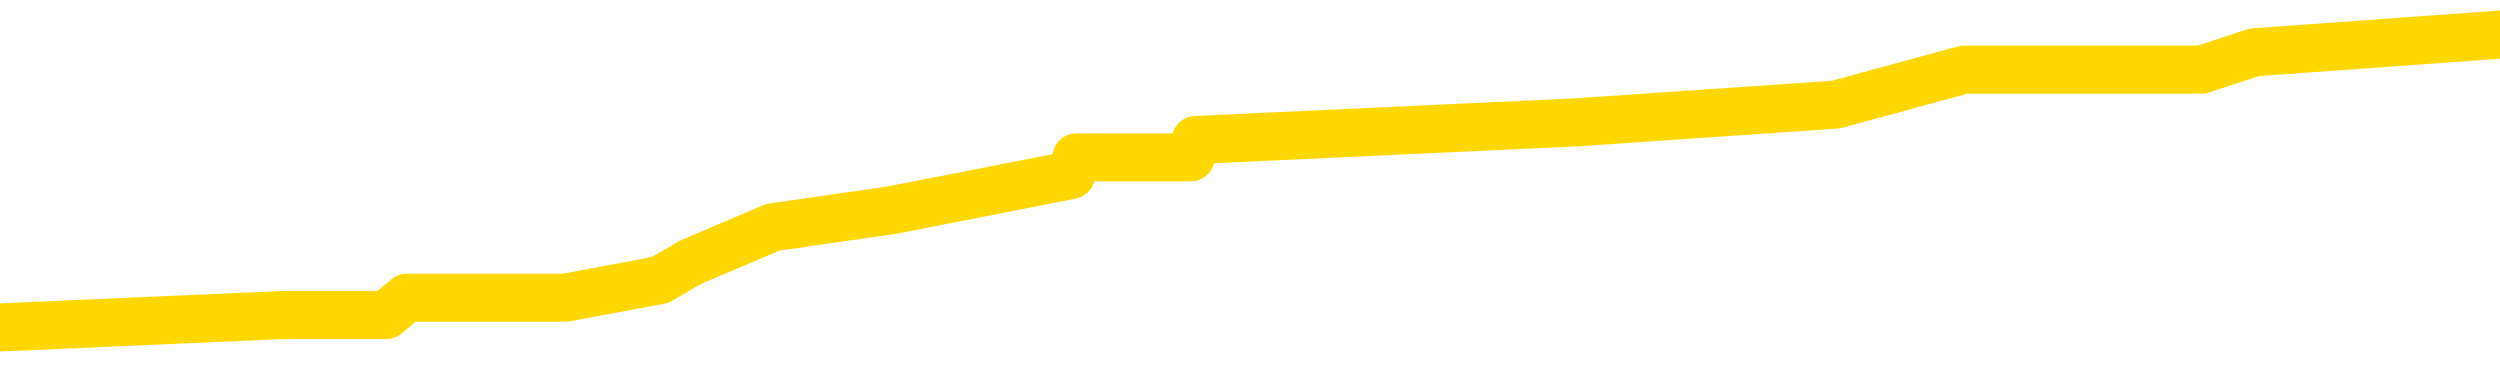 <svg xmlns="http://www.w3.org/2000/svg" version="1.1" viewBox="0 0 6500 1000">
	<path fill="none" stroke="gold" stroke-width="125" stroke-linecap="round" stroke-linejoin="round" d="M0 92482  L-613671 92482 L-613487 92436 L-612997 92345 L-612703 92300 L-612392 92209 L-612157 92163 L-612104 92072 L-612045 91981 L-611891 91935 L-611851 91844 L-611718 91799 L-611426 91753 L-610885 91753 L-610275 91707 L-610227 91707 L-609587 91662 L-609553 91662 L-609028 91662 L-608895 91616 L-608505 91525 L-608177 91434 L-608060 91343 L-607849 91252 L-607132 91252 L-606562 91206 L-606455 91206 L-606280 91161 L-606059 91070 L-605657 91024 L-605631 90933 L-604703 90842 L-604616 90751 L-604534 90660 L-604464 90569 L-604166 90523 L-604014 90432 L-602124 90477 L-602023 90477 L-601761 90477 L-601467 90523 L-601326 90432 L-601077 90432 L-601042 90386 L-600883 90341 L-600420 90250 L-600167 90204 L-599954 90113 L-599703 90067 L-599354 90022 L-598427 89931 L-598333 89840 L-597922 89794 L-596752 89703 L-595563 89657 L-595470 89566 L-595443 89475 L-595177 89384 L-594878 89293 L-594749 89202 L-594712 89111 L-593897 89111 L-593513 89156 L-592453 89202 L-592391 89202 L-592126 90113 L-591655 90979 L-591462 91844 L-591199 92710 L-590862 92664 L-590726 92619 L-590271 92573 L-589528 92528 L-589510 92482 L-589345 92391 L-589277 92391 L-588761 92345 L-587732 92345 L-587536 92300 L-587047 92254 L-586685 92209 L-586276 92209 L-585891 92254 L-584187 92254 L-584089 92254 L-584018 92254 L-583956 92254 L-583772 92209 L-583435 92209 L-582795 92163 L-582718 92117 L-582657 92117 L-582470 92072 L-582390 92072 L-582213 92026 L-582194 91981 L-581964 91981 L-581576 91935 L-580688 91935 L-580648 91890 L-580560 91844 L-580533 91753 L-579525 91707 L-579375 91616 L-579351 91571 L-579218 91525 L-579178 91480 L-577920 91434 L-577862 91434 L-577322 91389 L-577270 91389 L-577223 91389 L-576828 91343 L-576688 91297 L-576488 91252 L-576342 91252 L-576177 91252 L-575900 91297 L-575542 91297 L-574989 91252 L-574344 91206 L-574086 91115 L-573932 91070 L-573531 91024 L-573491 90979 L-573370 90933 L-573308 90979 L-573294 90979 L-573201 90979 L-572907 90933 L-572756 90751 L-572426 90660 L-572348 90569 L-572272 90523 L-572045 90386 L-571979 90295 L-571751 90204 L-571699 90113 L-571534 90067 L-570528 90022 L-570345 89976 L-569794 89931 L-569401 89840 L-569003 89794 L-568153 89703 L-568075 89657 L-567496 89612 L-567055 89612 L-566814 89566 L-566656 89566 L-566256 89475 L-566235 89475 L-565790 89430 L-565385 89384 L-565249 89293 L-565074 89202 L-564937 89111 L-564687 89020 L-563687 88974 L-563605 88928 L-563470 88883 L-563431 88837 L-562541 88792 L-562325 88746 L-561882 88701 L-561765 88655 L-561708 88610 L-561032 88610 L-560931 88564 L-560903 88564 L-559561 88518 L-559155 88473 L-559116 88427 L-558187 88382 L-558089 88336 L-557956 88291 L-557552 88245 L-557526 88200 L-557433 88154 L-557217 88108 L-556805 88017 L-555652 87926 L-555360 87835 L-555331 87744 L-554723 87698 L-554473 87607 L-554454 87562 L-553524 87516 L-553473 87425 L-553350 87379 L-553333 87288 L-553177 87243 L-553002 87152 L-552865 87106 L-552809 87061 L-552701 87015 L-552616 86969 L-552382 86924 L-552307 86878 L-551999 86833 L-551881 86787 L-551711 86742 L-551620 86696 L-551517 86696 L-551494 86651 L-551417 86651 L-551319 86559 L-550952 86514 L-550848 86468 L-550344 86423 L-549892 86377 L-549854 86332 L-549830 86286 L-549789 86241 L-549661 86195 L-549560 86149 L-549118 86104 L-548836 86058 L-548244 86013 L-548113 85967 L-547839 85876 L-547686 85830 L-547533 85785 L-547448 85694 L-547370 85648 L-547184 85603 L-547134 85603 L-547106 85557 L-547027 85512 L-547003 85466 L-546720 85375 L-546116 85284 L-545121 85238 L-544823 85193 L-544089 85147 L-543844 85102 L-543755 85056 L-543177 85010 L-542479 84965 L-541727 84919 L-541408 84874 L-541025 84783 L-540948 84737 L-540314 84692 L-540128 84646 L-540040 84646 L-539911 84646 L-539598 84600 L-539549 84555 L-539407 84509 L-539385 84464 L-538417 84418 L-537872 84373 L-537394 84373 L-537333 84373 L-537009 84373 L-536988 84327 L-536925 84327 L-536715 84282 L-536638 84236 L-536584 84190 L-536561 84145 L-536522 84099 L-536506 84054 L-535749 84008 L-535732 83963 L-534933 83917 L-534780 83871 L-533875 83826 L-533369 83780 L-533140 83689 L-533098 83689 L-532983 83644 L-532807 83598 L-532052 83644 L-531917 83598 L-531753 83553 L-531435 83507 L-531259 83416 L-530237 83325 L-530214 83234 L-529963 83188 L-529750 83097 L-529116 83051 L-528878 82960 L-528845 82869 L-528667 82778 L-528587 82687 L-528497 82641 L-528433 82550 L-527992 82459 L-527969 82414 L-527428 82368 L-527172 82323 L-526677 82277 L-525800 82231 L-525763 82186 L-525711 82140 L-525670 82095 L-525552 82049 L-525276 82004 L-525069 81912 L-524872 81821 L-524848 81730 L-524798 81639 L-524759 81594 L-524681 81548 L-524084 81457 L-524023 81411 L-523920 81366 L-523766 81320 L-523134 81275 L-522453 81229 L-522150 81138 L-521804 81092 L-521606 81047 L-521558 80956 L-521237 80910 L-520610 80865 L-520463 80819 L-520427 80774 L-520369 80728 L-520292 80637 L-520051 80637 L-519963 80591 L-519869 80546 L-519575 80500 L-519440 80455 L-519380 80409 L-519343 80318 L-519071 80318 L-518065 80272 L-517890 80227 L-517839 80227 L-517546 80181 L-517354 80090 L-517021 80045 L-516514 79999 L-515952 79908 L-515937 79817 L-515921 79771 L-515820 79680 L-515706 79589 L-515666 79498 L-515629 79452 L-515563 79452 L-515535 79407 L-515396 79452 L-515103 79452 L-515053 79452 L-514948 79452 L-514684 79407 L-514219 79361 L-514074 79361 L-514020 79270 L-513962 79225 L-513771 79179 L-513406 79133 L-513192 79133 L-512997 79133 L-512939 79133 L-512880 79042 L-512726 78997 L-512457 78951 L-512027 79179 L-512011 79179 L-511934 79133 L-511870 79088 L-511741 78769 L-511717 78723 L-511433 78678 L-511385 78632 L-511331 78587 L-510868 78541 L-510830 78541 L-510789 78496 L-510599 78450 L-510118 78405 L-509631 78359 L-509615 78313 L-509577 78268 L-509320 78222 L-509243 78131 L-509013 78086 L-508997 77994 L-508703 77903 L-508260 77858 L-507813 77812 L-507309 77767 L-507155 77721 L-506868 77676 L-506828 77584 L-506497 77539 L-506275 77493 L-505758 77402 L-505682 77357 L-505435 77266 L-505240 77174 L-505180 77129 L-504404 77083 L-504330 77083 L-504099 77038 L-504083 77038 L-504021 76992 L-503825 76947 L-503361 76947 L-503338 76901 L-503208 76901 L-501907 76901 L-501891 76901 L-501813 76856 L-501720 76856 L-501503 76856 L-501350 76810 L-501172 76856 L-501118 76901 L-500831 76947 L-500791 76947 L-500422 76947 L-499982 76947 L-499798 76947 L-499477 76901 L-499182 76901 L-498736 76810 L-498664 76764 L-498202 76673 L-497764 76628 L-497582 76582 L-496128 76491 L-495996 76446 L-495539 76354 L-495313 76309 L-494927 76218 L-494410 76127 L-493456 76035 L-492662 75944 L-491987 75899 L-491562 75808 L-491251 75762 L-491021 75625 L-490337 75489 L-490324 75352 L-490114 75170 L-490092 75124 L-489918 75033 L-488968 74988 L-488700 74897 L-487885 74851 L-487574 74760 L-487537 74714 L-487479 74623 L-486863 74578 L-486225 74487 L-484599 74441 L-483925 74395 L-483283 74395 L-483205 74395 L-483149 74395 L-483113 74395 L-483085 74350 L-482973 74259 L-482955 74213 L-482932 74168 L-482779 74122 L-482725 74031 L-482647 73985 L-482528 73940 L-482430 73894 L-482313 73849 L-482043 73758 L-481774 73712 L-481756 73621 L-481556 73575 L-481410 73484 L-481183 73439 L-481049 73393 L-480740 73348 L-480680 73302 L-480327 73211 L-479978 73165 L-479877 73120 L-479813 73029 L-479753 72983 L-479369 72892 L-478988 72846 L-478884 72801 L-478623 72755 L-478352 72664 L-478193 72619 L-478160 72573 L-478099 72528 L-477957 72482 L-477773 72436 L-477729 72391 L-477441 72391 L-477425 72345 L-477191 72345 L-477130 72300 L-477092 72300 L-476512 72254 L-476379 72209 L-476355 72026 L-476337 71707 L-476320 71343 L-476303 70979 L-476279 70614 L-476263 70341 L-476242 70022 L-476225 69703 L-476202 69521 L-476185 69338 L-476163 69202 L-476147 69111 L-476098 68974 L-476026 68837 L-475991 68610 L-475967 68427 L-475931 68245 L-475890 68063 L-475853 67972 L-475837 67789 L-475813 67653 L-475776 67562 L-475759 67425 L-475736 67334 L-475718 67243 L-475700 67152 L-475684 67061 L-475655 66924 L-475629 66787 L-475583 66742 L-475567 66651 L-475525 66605 L-475477 66514 L-475406 66423 L-475391 66332 L-475375 66241 L-475312 66195 L-475273 66149 L-475234 66104 L-475068 66058 L-475003 66013 L-474987 65967 L-474943 65876 L-474884 65830 L-474672 65785 L-474638 65739 L-474596 65694 L-474518 65648 L-473981 65603 L-473902 65557 L-473798 65466 L-473709 65420 L-473533 65375 L-473183 65329 L-473027 65284 L-472589 65238 L-472432 65193 L-472302 65147 L-471599 65056 L-471397 65010 L-470437 64919 L-469954 64874 L-469855 64874 L-469763 64828 L-469518 64783 L-469445 64737 L-469002 64646 L-468906 64600 L-468891 64555 L-468875 64509 L-468850 64464 L-468384 64418 L-468167 64373 L-468028 64327 L-467734 64282 L-467645 64236 L-467604 64190 L-467574 64145 L-467402 64099 L-467343 64054 L-467266 64008 L-467186 63963 L-467116 63963 L-466807 63917 L-466722 63871 L-466508 63826 L-466473 63780 L-465789 63735 L-465691 63689 L-465485 63644 L-465439 63598 L-465160 63553 L-465098 63507 L-465081 63416 L-465003 63370 L-464695 63279 L-464671 63234 L-464617 63143 L-464594 63097 L-464472 63051 L-464336 62960 L-464092 62915 L-463966 62915 L-463319 62869 L-463303 62869 L-463279 62869 L-463098 62778 L-463022 62733 L-462930 62687 L-462503 62641 L-462087 62596 L-461694 62505 L-461615 62459 L-461596 62414 L-461233 62368 L-460996 62323 L-460768 62277 L-460455 62231 L-460377 62186 L-460296 62095 L-460118 62004 L-460103 61958 L-459837 61867 L-459757 61821 L-459527 61776 L-459301 61730 L-458985 61730 L-458810 61685 L-458449 61685 L-458057 61639 L-457988 61548 L-457924 61502 L-457784 61411 L-457732 61366 L-457630 61275 L-457129 61229 L-456931 61184 L-456685 61138 L-456499 61092 L-456200 61047 L-456123 61001 L-455957 60910 L-455073 60865 L-455044 60774 L-454921 60682 L-454343 60637 L-454265 60591 L-453551 60591 L-453239 60591 L-453026 60591 L-453009 60591 L-452623 60591 L-452098 60500 L-451652 60455 L-451322 60409 L-451169 60364 L-450844 60364 L-450665 60318 L-450584 60318 L-450377 60227 L-450202 60181 L-449273 60136 L-448384 60090 L-448345 60045 L-448117 60045 L-447737 59999 L-446950 59953 L-446716 59908 L-446640 59862 L-446282 59817 L-445710 59726 L-445444 59680 L-445057 59635 L-444953 59635 L-444783 59635 L-444165 59635 L-443954 59635 L-443646 59635 L-443593 59589 L-443465 59543 L-443412 59498 L-443293 59452 L-442957 59361 L-441997 59316 L-441866 59225 L-441664 59179 L-441033 59133 L-440722 59088 L-440308 59042 L-440280 58997 L-440135 58951 L-439715 58906 L-438382 58906 L-438335 58860 L-438207 58769 L-438190 58723 L-437612 58632 L-437407 58587 L-437377 58541 L-437336 58496 L-437279 58450 L-437241 58405 L-437163 58359 L-437020 58313 L-436566 58268 L-436447 58222 L-436162 58177 L-435789 58131 L-435693 58086 L-435366 58040 L-435012 57994 L-434842 57949 L-434795 57903 L-434686 57858 L-434597 57812 L-434569 57767 L-434492 57676 L-434189 57630 L-434155 57539 L-434083 57493 L-433716 57448 L-433380 57402 L-433299 57402 L-433079 57357 L-432908 57311 L-432880 57266 L-432383 57220 L-431834 57129 L-430953 57083 L-430855 56992 L-430778 56947 L-430504 56901 L-430256 56810 L-430182 56764 L-430121 56673 L-430002 56628 L-429959 56582 L-429849 56537 L-429773 56446 L-429072 56400 L-428827 56354 L-428787 56309 L-428630 56263 L-428031 56263 L-427804 56263 L-427712 56263 L-427237 56263 L-426640 56172 L-426120 56127 L-426099 56081 L-425954 56035 L-425634 56035 L-425092 56035 L-424860 56035 L-424689 56035 L-424203 55990 L-423975 55944 L-423890 55899 L-423544 55853 L-423218 55853 L-422695 55808 L-422368 55762 L-421767 55717 L-421570 55625 L-421518 55580 L-421477 55534 L-421196 55489 L-420511 55398 L-420201 55352 L-420176 55261 L-419985 55215 L-419762 55170 L-419676 55124 L-419013 55033 L-418988 54988 L-418767 54897 L-418437 54851 L-418085 54760 L-417880 54714 L-417647 54623 L-417389 54578 L-417200 54487 L-417153 54441 L-416926 54395 L-416891 54350 L-416735 54304 L-416520 54259 L-416347 54213 L-416256 54168 L-415978 54122 L-415735 54076 L-415419 54031 L-414993 54031 L-414956 54031 L-414472 54031 L-414239 54031 L-414027 53985 L-413801 53940 L-413251 53940 L-413004 53894 L-412170 53894 L-412114 53849 L-412092 53803 L-411935 53758 L-411473 53712 L-411432 53666 L-411092 53575 L-410959 53530 L-410736 53484 L-410164 53439 L-409692 53393 L-409498 53348 L-409305 53302 L-409115 53256 L-409014 53211 L-408645 53165 L-408599 53120 L-408518 53074 L-407224 53029 L-407176 52983 L-406907 52983 L-406762 52983 L-406211 52983 L-406095 52938 L-406013 52892 L-405654 52846 L-405430 52801 L-405149 52755 L-404820 52664 L-404312 52619 L-404199 52573 L-404120 52528 L-403956 52482 L-403662 52482 L-403193 52482 L-402996 52528 L-402946 52528 L-402296 52482 L-402174 52436 L-401720 52436 L-401684 52391 L-401216 52345 L-401105 52300 L-401089 52254 L-400873 52254 L-400692 52209 L-400160 52209 L-399131 52209 L-398931 52163 L-398473 52117 L-397525 52026 L-397426 51981 L-397072 51890 L-397012 51844 L-396997 51799 L-396962 51753 L-396592 51707 L-396472 51662 L-396230 51616 L-396067 51571 L-395879 51525 L-395758 51480 L-394688 51389 L-393830 51343 L-393617 51252 L-393520 51206 L-393346 51115 L-393013 51070 L-392941 51024 L-392883 50979 L-392708 50979 L-392319 50933 L-392084 50887 L-391973 50842 L-391855 50796 L-390875 50751 L-390849 50705 L-390255 50614 L-390222 50614 L-390074 50569 L-389789 50523 L-388878 50523 L-387931 50523 L-387778 50477 L-387676 50477 L-387544 50432 L-387401 50386 L-387375 50341 L-387261 50295 L-387042 50250 L-386361 50204 L-386231 50158 L-385928 50113 L-385688 50022 L-385356 49976 L-384717 49931 L-384374 49840 L-384313 49794 L-384157 49794 L-383235 49794 L-382765 49794 L-382721 49794 L-382709 49748 L-382667 49703 L-382645 49657 L-382618 49612 L-382475 49566 L-382052 49521 L-381717 49521 L-381526 49475 L-381097 49475 L-380909 49430 L-380520 49338 L-379986 49293 L-379613 49247 L-379592 49247 L-379342 49202 L-379224 49156 L-379148 49111 L-379012 49065 L-378972 49020 L-378893 48974 L-378498 48928 L-378002 48883 L-377890 48792 L-377717 48746 L-377409 48701 L-376962 48655 L-376639 48610 L-376496 48518 L-376069 48427 L-375916 48336 L-375861 48245 L-375047 48200 L-375027 48154 L-374655 48108 L-374598 48108 L-373469 48063 L-373402 48063 L-372843 48017 L-372648 47972 L-372512 47926 L-372279 47881 L-371932 47835 L-371897 47744 L-371862 47698 L-371794 47607 L-371445 47562 L-371273 47516 L-370788 47471 L-370771 47425 L-370446 47379 L-370289 47334 L-369148 47243 L-369123 47197 L-368931 47106 L-368738 47061 L-368488 47015 L-368470 46969 L-367450 46924 L-367153 46878 L-367077 46833 L-366941 46742 L-366765 46696 L-366188 46605 L-365973 46559 L-365909 46514 L-365778 46468 L-365742 46377 L-365218 46332 L-365080 64282 L-365066 64282 L-365043 64282 L-365023 64282 L-364796 46286 L-364020 46286 L-363978 46286 L-363611 46286 L-363532 46241 L-363480 46195 L-362807 46149 L-362065 46104 L-361640 46104 L-361192 46058 L-360130 46013 L-359819 45922 L-359409 45922 L-359337 45876 L-358812 45876 L-358718 45876 L-358700 45876 L-358255 45830 L-358070 45739 L-357290 45648 L-356617 45603 L-356205 45466 L-355973 45375 L-355833 45329 L-355751 45238 L-355731 45193 L-355655 45193 L-355526 45147 L-355210 45193 L-354985 45193 L-354660 45147 L-354598 45147 L-354228 45147 L-354195 45147 L-353986 45147 L-353319 45147 L-353241 45147 L-353083 45056 L-352973 45056 L-352646 45010 L-352491 44965 L-352151 44965 L-352094 44874 L-351755 44783 L-351552 44737 L-351499 44646 L-350122 44600 L-349993 44555 L-349559 44509 L-349239 44464 L-348411 44373 L-348288 44327 L-347557 44236 L-347401 44145 L-347360 44099 L-347307 44054 L-347283 44008 L-347169 43963 L-346873 43917 L-346583 43871 L-346529 43826 L-346408 43780 L-346378 43735 L-346278 43689 L-345834 43689 L-345683 43644 L-344847 43644 L-344305 43598 L-343970 43598 L-343955 43553 L-343879 43507 L-343763 43461 L-343568 43416 L-343304 43370 L-342470 43325 L-342373 43279 L-341852 43234 L-341810 43188 L-341711 43143 L-340883 43143 L-340748 43097 L-340409 43097 L-339855 43051 L-339475 43006 L-339312 42960 L-339002 42915 L-338190 42869 L-337883 42824 L-337615 42824 L-337293 42824 L-336973 42869 L-336697 42869 L-335868 42778 L-335773 42733 L-335681 42596 L-335576 42459 L-335190 42323 L-334710 42231 L-334693 42186 L-334575 42140 L-334207 42049 L-334112 42004 L-333278 41912 L-333201 41867 L-332901 41821 L-332811 41776 L-332403 41685 L-332293 41594 L-331594 41548 L-331121 41502 L-331061 41457 L-330842 41366 L-330568 41320 L-330455 41275 L-329428 41229 L-329041 41184 L-329021 41138 L-328688 41092 L-328444 41047 L-328010 41001 L-327900 40956 L-327783 40910 L-327331 40819 L-326740 40774 L-326404 40728 L-324511 40682 L-324397 40591 L-324186 40546 L-322867 40500 L-322761 30250 L-322695 20136 L-322659 10796 L-322597 10796 L-322097 20956 L-321422 30979 L-321400 40227 L-321130 40136 L-320162 40136 L-319473 40090 L-319311 40045 L-318770 39999 L-318680 39953 L-317661 39908 L-316713 39817 L-316347 39862 L-316245 39908 L-315656 39908 L-315597 39908 L-315496 39862 L-315056 39771 L-314949 39726 L-314507 39680 L-313507 39543 L-313251 39407 L-313148 39270 L-313018 39179 L-312651 39088 L-312070 38997 L-312039 38951 L-311724 38906 L-309741 38860 L-309625 38815 L-309557 38815 L-309199 38769 L-307580 38723 L-307403 38723 L-307258 38723 L-306436 38769 L-306383 38815 L-306328 38815 L-305894 38815 L-304914 38860 L-304840 38860 L-303755 38815 L-303542 38815 L-302826 38723 L-302438 38678 L-302219 38587 L-301899 38496 L-301406 38405 L-301278 38359 L-301049 38268 L-300817 38177 L-300758 38131 L-300468 38086 L-300196 37994 L-299166 37949 L-297501 37903 L-297082 37858 L-296945 37812 L-296788 37812 L-296483 37767 L-296255 37676 L-296097 37630 L-295937 37539 L-295768 37448 L-295721 37402 L-295667 37357 L-295646 37357 L-295260 37311 L-295010 37311 L-294739 37311 L-294579 37311 L-294489 37311 L-292830 37311 L-292665 37357 L-292285 37311 L-291825 37311 L-291216 37220 L-290122 37174 L-289691 37129 L-289660 37083 L-289598 37038 L-289580 36992 L-287876 36947 L-287834 36901 L-287368 36856 L-287181 36810 L-287149 36719 L-286554 36673 L-286504 36628 L-286181 36582 L-286131 36537 L-285920 36491 L-285902 36446 L-285636 36354 L-285583 36309 L-285114 36263 L-284604 36172 L-284525 36172 L-284231 36127 L-284214 36081 L-284176 36035 L-284105 35990 L-283947 35944 L-283001 35944 L-282945 35944 L-282424 35944 L-282232 35899 L-282131 35899 L-281905 35853 L-281395 35853 L-281007 37083 L-280937 37083 L-280589 37038 L-280232 36992 L-279103 35671 L-279052 35580 L-278826 35534 L-278792 35489 L-278667 35398 L-278568 35398 L-278303 35398 L-277563 35443 L-276985 35443 L-276691 35443 L-275985 35443 L-275807 35398 L-275783 35398 L-275147 35352 L-274836 35307 L-274440 35307 L-274410 35261 L-274389 35215 L-274235 35170 L-273550 35170 L-273534 35170 L-273194 35170 L-272921 35124 L-272884 35079 L-272828 34988 L-272806 34942 L-272734 34897 L-272402 34851 L-272296 34805 L-272267 34714 L-272069 34669 L-271916 34623 L-271048 34578 L-270486 34487 L-270470 34487 L-270368 34441 L-270266 34487 L-270120 34487 L-270041 34487 L-270004 34441 L-269948 34395 L-269875 34350 L-269730 34304 L-269248 34304 L-268844 34259 L-267977 34304 L-267957 34304 L-267700 34304 L-267623 34304 L-267594 34259 L-267583 34168 L-267566 34122 L-267273 34076 L-267234 34031 L-267162 33985 L-267088 33940 L-266883 33894 L-266723 33758 L-266422 33621 L-266345 33439 L-266328 33302 L-266111 33211 L-265880 33211 L-265770 33256 L-265400 33302 L-265242 33302 L-265011 33302 L-264842 33302 L-264697 33256 L-264565 33211 L-263289 33120 L-262886 33029 L-262825 32983 L-262708 32892 L-262283 32846 L-262268 32755 L-262206 32710 L-261932 32619 L-261820 32573 L-261538 32482 L-261260 32436 L-260835 32345 L-260813 32300 L-260735 32254 L-260609 32209 L-260023 32163 L-259631 32117 L-259296 32072 L-258707 32026 L-258604 32026 L-258434 31981 L-258298 31981 L-257470 31935 L-256285 31890 L-256249 31844 L-256193 31844 L-255973 31799 L-255768 31799 L-255613 31799 L-255356 31753 L-255280 31707 L-254737 31662 L-254701 31616 L-254452 31571 L-254064 31525 L-253239 31480 L-252881 31434 L-252570 31434 L-252312 31389 L-252089 31343 L-251682 31297 L-251566 31252 L-251382 31206 L-251329 31206 L-251141 31161 L-250970 31115 L-250941 31070 L-250661 31024 L-250350 30979 L-250212 30933 L-249903 30887 L-249709 30887 L-249693 30842 L-248974 30842 L-248840 30751 L-248543 30705 L-248452 30660 L-247852 30660 L-247813 30614 L-247735 30569 L-247114 30523 L-246963 30432 L-246922 30386 L-246612 30341 L-246420 30295 L-246227 30204 L-246171 30113 L-245863 30067 L-245810 30022 L-245756 30067 L-245730 30067 L-245605 30067 L-244794 30022 L-244718 29976 L-244177 29931 L-243909 29885 L-243249 29840 L-242342 29794 L-242100 29748 L-241568 29703 L-241351 29657 L-240243 29703 L-240193 29703 L-239418 29703 L-238870 29657 L-238759 29612 L-238606 29521 L-238551 29475 L-238385 29430 L-238008 29384 L-237560 29338 L-237506 29293 L-237351 29247 L-236671 29202 L-236451 29156 L-235933 29111 L-235084 29020 L-235068 28974 L-233277 28928 L-232723 28883 L-232606 28837 L-231600 28792 L-231563 28746 L-231331 28746 L-231238 28746 L-231198 28746 L-230866 28701 L-230514 28655 L-230249 28564 L-229962 28518 L-229652 28427 L-229398 28336 L-229304 28291 L-228814 28245 L-228607 28200 L-228041 28154 L-227927 28200 L-227575 28154 L-227524 28154 L-227484 28154 L-226880 28063 L-226147 27972 L-225565 27881 L-225330 27789 L-224790 27653 L-224637 27562 L-224135 27516 L-223926 27425 L-223903 27425 L-223844 27379 L-222881 27379 L-222704 27334 L-222262 27288 L-222237 27197 L-222082 27152 L-222001 27152 L-221850 27197 L-221204 27197 L-221154 27152 L-220034 27106 L-219050 27061 L-218988 27015 L-218268 26969 L-217403 26924 L-217024 26878 L-216805 26878 L-216046 26833 L-215994 26787 L-215684 26696 L-214833 26696 L-214640 26651 L-214463 26605 L-214239 26605 L-214112 26559 L-213920 26559 L-213687 26514 L-213518 26559 L-213231 26514 L-212952 26514 L-212869 26468 L-212698 26423 L-212682 26332 L-212528 26286 L-212489 26241 L-211713 26195 L-211637 26195 L-211405 26104 L-210978 26058 L-210632 26013 L-210049 25967 L-209780 25967 L-209521 25967 L-209392 25876 L-209376 25830 L-209262 25785 L-209238 25739 L-209004 25694 L-208968 25648 L-207652 25648 L-207596 25603 L-206917 25512 L-206345 25512 L-206219 25512 L-206066 25512 L-205989 25512 L-205677 25420 L-205404 25375 L-205315 25284 L-205213 25284 L-204285 25238 L-204209 25238 L-203845 25238 L-203821 25193 L-203784 25147 L-203009 25056 L-202917 25010 L-202777 24965 L-202375 24919 L-202113 24919 L-201870 24965 L-201656 24919 L-201575 24919 L-201499 24919 L-201422 24919 L-201236 24965 L-201169 24965 L-200920 24965 L-200865 24919 L-200727 24874 L-200647 24783 L-200534 24737 L-200311 24692 L-200147 24646 L-200106 24600 L-199936 24555 L-199565 24509 L-199551 24464 L-199435 24418 L-198713 24373 L-198677 24327 L-198544 24327 L-198197 24282 L-197785 24282 L-197749 24282 L-197671 24236 L-197632 24190 L-197268 24145 L-197064 24099 L-197049 24054 L-196703 24008 L-196355 24008 L-196029 24008 L-195927 23963 L-195774 23963 L-195580 23917 L-195348 23917 L-195256 23917 L-195100 23917 L-195023 23917 L-194982 23871 L-194869 23826 L-194846 23780 L-194595 23780 L-194456 23689 L-193878 23553 L-193050 23461 L-192562 23370 L-192441 23325 L-192402 23279 L-192390 23234 L-192238 23143 L-192137 23051 L-191904 23006 L-191513 22915 L-191209 22869 L-191193 22824 L-191023 22778 L-190784 22687 L-190188 22687 L-189584 22641 L-189544 22641 L-189504 22641 L-189351 22596 L-189297 22550 L-189235 22505 L-189167 22459 L-189112 22368 L-189087 22323 L-189040 22277 L-188946 22186 L-188809 22140 L-188655 22095 L-188523 22049 L-188482 22049 L-188447 22004 L-188385 21958 L-188111 21867 L-187797 21821 L-187756 21730 L-187671 21685 L-187494 21639 L-187256 21594 L-186899 21548 L-186869 21502 L-186300 21457 L-186177 21411 L-185941 21366 L-185918 21366 L-185637 21320 L-185351 21320 L-185096 21320 L-184524 21275 L-184227 21229 L-184151 21184 L-183452 21138 L-183374 21092 L-183339 21047 L-183313 21001 L-183261 20910 L-183068 20865 L-182927 20774 L-182891 20728 L-182851 20682 L-182256 20637 L-182023 20591 L-181740 20910 L-181685 21184 L-181612 21502 L-181533 21776 L-181297 21685 L-181053 21639 L-180918 21594 L-180811 21548 L-180732 21502 L-180345 21411 L-180218 21366 L-180065 21320 L-180027 21275 L-179881 21229 L-179660 21184 L-179486 21138 L-179417 21092 L-178596 21001 L-178579 21001 L-178285 20956 L-177497 20910 L-177187 20910 L-177041 20865 L-176813 20819 L-176612 20728 L-175675 20682 L-175638 20637 L-175616 20591 L-175575 20500 L-175306 20455 L-174710 20409 L-174646 20364 L-174611 20318 L-174594 20272 L-173899 20272 L-173697 20272 L-173665 20272 L-173332 20272 L-173224 20227 L-172600 20136 L-172095 20090 L-172058 19999 L-171616 19999 L-171520 19953 L-171361 19953 L-171048 19953 L-171035 19953 L-170595 19999 L-170113 20045 L-169984 20045 L-169664 20045 L-169596 19999 L-169292 19999 L-169116 19953 L-168922 19908 L-168679 19817 L-168482 19726 L-168456 19635 L-167878 19589 L-167808 19543 L-167398 19498 L-167344 19452 L-167298 19407 L-166934 19361 L-166788 19316 L-166582 19270 L-166486 19270 L-166331 19225 L-166269 19179 L-166122 19088 L-166021 19042 L-165464 19042 L-165442 19133 L-165270 19179 L-164728 19225 L-164667 19225 L-164613 19133 L-164585 19042 L-164513 18997 L-164497 18906 L-164434 18860 L-164397 18769 L-164242 18723 L-163917 18678 L-163351 18632 L-163336 18587 L-163274 18496 L-163173 18405 L-163126 18405 L-162884 18359 L-162462 18359 L-162307 18359 L-160565 18268 L-160024 18222 L-159080 18177 L-158671 18131 L-158130 18040 L-157933 17994 L-157765 17949 L-157469 17903 L-157354 17858 L-157339 17858 L-157184 17812 L-157044 17767 L-156968 17676 L-156836 17676 L-156488 17676 L-156117 17721 L-155519 17721 L-155344 17721 L-155187 17676 L-154919 17630 L-154767 17630 L-154476 17767 L-154452 17858 L-154369 17949 L-154142 18040 L-153442 17994 L-153315 17949 L-152884 17903 L-152790 17858 L-151585 17858 L-151536 17812 L-151243 17812 L-150839 17767 L-150563 17676 L-150544 17630 L-150426 17584 L-150350 17539 L-150169 17493 L-149689 17448 L-149237 17357 L-148827 17311 L-148797 17266 L-148378 17220 L-148264 17220 L-148146 17220 L-148131 17220 L-147937 17174 L-147915 17083 L-147683 17038 L-147240 16992 L-146920 16901 L-146455 16901 L-146290 16856 L-146135 16810 L-145979 16810 L-145526 16810 L-145207 16810 L-145152 16856 L-144781 16856 L-144743 16901 L-144417 16901 L-144300 16856 L-144201 16810 L-143875 16719 L-143488 16673 L-143227 16628 L-142869 16537 L-142613 16491 L-140442 16446 L-140393 16400 L-140371 16354 L-139959 16354 L-139897 16354 L-139827 16400 L-139596 16400 L-139286 16354 L-138982 16263 L-138938 16218 L-138630 16172 L-138497 16127 L-138281 16081 L-137569 16035 L-137413 16035 L-137275 15990 L-137126 15990 L-137105 15990 L-136911 15944 L-136886 15899 L-136794 15853 L-136773 15808 L-136756 15762 L-136656 15717 L-135727 15671 L-135269 15671 L-134177 15580 L-133755 15580 L-133351 15534 L-133312 15489 L-133059 15443 L-132284 15352 L-132268 15307 L-132244 15261 L-132051 15215 L-131314 15170 L-131045 15124 L-131005 15079 L-130606 14988 L-130581 14942 L-129791 14897 L-129111 14851 L-127740 14805 L-127470 14760 L-127422 14714 L-126884 14623 L-126851 14578 L-126749 14487 L-126426 14441 L-126346 14395 L-126077 14395 L-125165 14350 L-125026 14350 L-124777 14259 L-124232 14259 L-123810 14213 L-123617 14168 L-123601 14168 L-123463 14076 L-123369 14031 L-123242 13985 L-122982 13940 L-122957 13849 L-122866 13803 L-122556 13758 L-122496 13712 L-122379 13712 L-122029 13712 L-121218 13712 L-120987 13621 L-120158 13621 L-119926 13530 L-119709 13484 L-119191 13484 L-118553 13439 L-118136 13393 L-117814 13348 L-117333 13302 L-116908 13302 L-116847 13256 L-116498 13256 L-116457 13211 L-116444 13165 L-116344 13074 L-116299 13074 L-115813 13029 L-115012 13029 L-114678 13029 L-113596 12983 L-113116 12938 L-113093 12892 L-112953 12846 L-112398 12801 L-111701 12755 L-111392 12710 L-111170 12664 L-111065 12619 L-110963 12528 L-110292 12482 L-110198 12436 L-110176 12436 L-110098 12391 L-109920 12391 L-109748 12391 L-109568 12345 L-109554 12300 L-109478 12254 L-109314 12209 L-108799 12163 L-108783 12117 L-108643 12117 L-108280 12072 L-108256 12072 L-108125 12026 L-108101 11981 L-107738 11935 L-107213 11844 L-107119 11799 L-106903 11707 L-106810 11662 L-106785 11616 L-106321 11571 L-106244 11571 L-105842 11525 L-105392 11525 L-104140 11480 L-104101 11434 L-103670 11389 L-103637 11343 L-102918 11297 L-102741 11252 L-102606 11206 L-102299 11161 L-102244 11115 L-102219 11024 L-102203 10933 L-102028 10887 L-101839 10842 L-101331 10842 L-100958 10477 L-100619 10067 L-100581 9703 L-99862 9384 L-99768 9338 L-99729 9293 L-99188 9293 L-99165 9247 L-98762 9202 L-98336 9156 L-98065 9156 L-97886 9111 L-97640 9020 L-97617 8974 L-97560 8883 L-96943 8837 L-96441 8792 L-96054 8792 L-95435 8837 L-95218 8837 L-95063 8883 L-93771 8792 L-93672 8746 L-93229 8655 L-92898 8610 L-92598 8518 L-92355 8473 L-91620 8382 L-91041 8336 L-90212 8291 L-90111 8245 L-89554 8200 L-89416 8154 L-87774 8108 L-87713 8108 L-87619 8108 L-86652 8108 L-86475 8063 L-86188 8063 L-85970 8063 L-85892 8017 L-85620 8017 L-85505 7972 L-85352 7926 L-85042 7881 L-84963 7835 L-84872 7835 L-84795 7789 L-84679 7789 L-84500 7744 L-84408 7698 L-84369 7653 L-83866 7653 L-83648 7607 L-83518 7607 L-83363 7562 L-83309 7516 L-83184 7516 L-82799 7471 L-82291 7425 L-82218 7379 L-81738 7334 L-81661 7288 L-81561 7288 L-81327 7243 L-80863 7243 L-80633 7243 L-80616 7243 L-80384 7243 L-80229 7243 L-80168 7243 L-79975 7197 L-79704 7106 L-78952 7061 L-77999 7061 L-77963 7015 L-77738 7015 L-77299 7015 L-77018 6924 L-76669 6878 L-75600 6833 L-74673 6833 L-74542 6833 L-74495 6833 L-74426 6787 L-74271 6787 L-74194 6696 L-74020 6605 L-73585 6514 L-73381 6468 L-73321 6377 L-72738 6332 L-72584 6241 L-72469 6195 L-72428 6149 L-72259 6104 L-72122 6058 L-71911 5967 L-71833 5922 L-71810 5876 L-71601 5785 L-71191 5739 L-71167 5694 L-70944 5648 L-70798 5603 L-70764 5557 L-70750 5512 L-70728 5466 L-70494 5420 L-70309 5375 L-70092 5329 L-70066 5284 L-69377 5238 L-69273 5193 L-69238 5147 L-69217 5102 L-69023 5056 L-68970 5010 L-68853 4919 L-68772 4919 L-68661 4874 L-68346 4828 L-67887 4783 L-67632 4737 L-67398 4646 L-67268 4600 L-66915 4555 L-66856 4509 L-66703 4464 L-66131 4373 L-66045 4327 L-65891 4236 L-65595 4145 L-65225 4054 L-64922 3963 L-64846 3917 L-64441 3871 L-64273 3871 L-64129 3871 L-63589 3871 L-63528 3871 L-63512 3780 L-63346 3735 L-63140 3689 L-63066 3689 L-62973 3644 L-62563 3598 L-62547 3553 L-62524 3553 L-62331 3507 L-62254 3917 L-62083 4327 L-62021 4692 L-62006 5102 L-61491 5056 L-61270 5010 L-60651 4919 L-60397 4874 L-60203 4828 L-60164 4783 L-60091 4783 L-60025 4783 L-59375 4783 L-59336 4828 L-59162 4828 L-59096 4828 L-58422 4828 L-58033 4737 L-57771 4692 L-57534 4646 L-57456 4555 L-57440 4464 L-57238 4418 L-56867 4327 L-56642 4282 L-56006 4236 L-55986 4236 L-55599 4190 L-55506 4190 L-55448 4145 L-55171 4099 L-54862 4099 L-54785 4054 L-53934 4099 L-53591 4327 L-53154 4600 L-52720 4828 L-52225 5056 L-52076 5010 L-51807 5056 L-50569 5102 L-50513 5193 L-48749 5238 L-48558 5193 L-47548 5147 L-47397 5102 L-47022 5193 L-46701 5284 L-46095 5375 L-46026 5466 L-45849 5420 L-45020 5375 L-44881 5329 L-44495 5284 L-44310 5238 L-44267 5193 L-44147 5147 L-43937 5102 L-43489 5010 L-43141 4965 L-43009 4919 L-42600 4874 L-42250 4874 L-41965 4828 L-41771 4783 L-41616 4783 L-41453 4737 L-41384 4692 L-41284 4692 L-41051 4646 L-40935 4646 L-40881 4600 L-40339 4600 L-39875 4555 L-38693 4555 L-38560 4555 L-38535 4555 L-38482 4555 L-37815 4555 L-36780 4464 L-36586 4418 L-36407 4373 L-36255 4373 L-36214 4327 L-36199 4327 L-36138 4282 L-35813 4236 L-34652 4190 L-34459 4145 L-34281 4099 L-33167 4054 L-32308 4008 L-32201 4008 L-31728 3963 L-31535 3963 L-29213 3917 L-29136 3871 L-29015 3780 L-28980 3735 L-28943 3644 L-28848 3507 L-28633 3416 L-28051 3325 L-27665 3279 L-26892 3234 L-26814 3188 L-26117 3188 L-25576 3188 L-25535 3143 L-25404 3143 L-24940 3097 L-24902 3051 L-24767 3006 L-24399 2960 L-24369 2915 L-24219 2915 L-23819 2869 L-21995 2915 L-21188 2869 L-20469 2869 L-20452 2869 L-20139 2778 L-19577 2733 L-19076 2687 L-18557 2641 L-18535 2596 L-16791 2550 L-16622 2505 L-16427 2459 L-15533 2414 L-15014 2323 L-14804 2277 L-14546 2231 L-13837 2186 L-12886 2140 L-12228 2095 L-12189 2004 L-11902 1958 L-11820 1912 L-11724 1912 L-11592 1867 L-11515 1867 L-10780 1867 L-10443 1821 L-10393 1867 L-10138 1867 L-9851 1821 L-9426 1821 L-8845 1776 L-8587 1776 L-8435 1730 L-8188 1730 L-8149 1730 L-7352 1685 L-7314 1639 L-7137 1639 L-6728 1548 L-6500 1548 L-6423 1548 L-6292 1548 L-6176 1502 L-5828 1457 L-5764 1411 L-5612 1366 L-4871 1320 L-4760 1275 L-4590 1229 L-4550 1184 L-4256 1184 L-3854 1184 L-3678 1184 L-3584 1184 L-3274 1138 L-2473 1092 L-2014 1001 L-1494 956 L-1006 910 L-310 865 L735 819 L1004 819 L1058 774 L1219 774 L1470 774 L1716 728 L1795 682 L2009 591 L2321 546 L2785 455 L2799 409 L3096 409 L3109 364 L4100 318 L4773 272 L5107 181 L5724 181 L5861 136 L6500 90" />
</svg>
